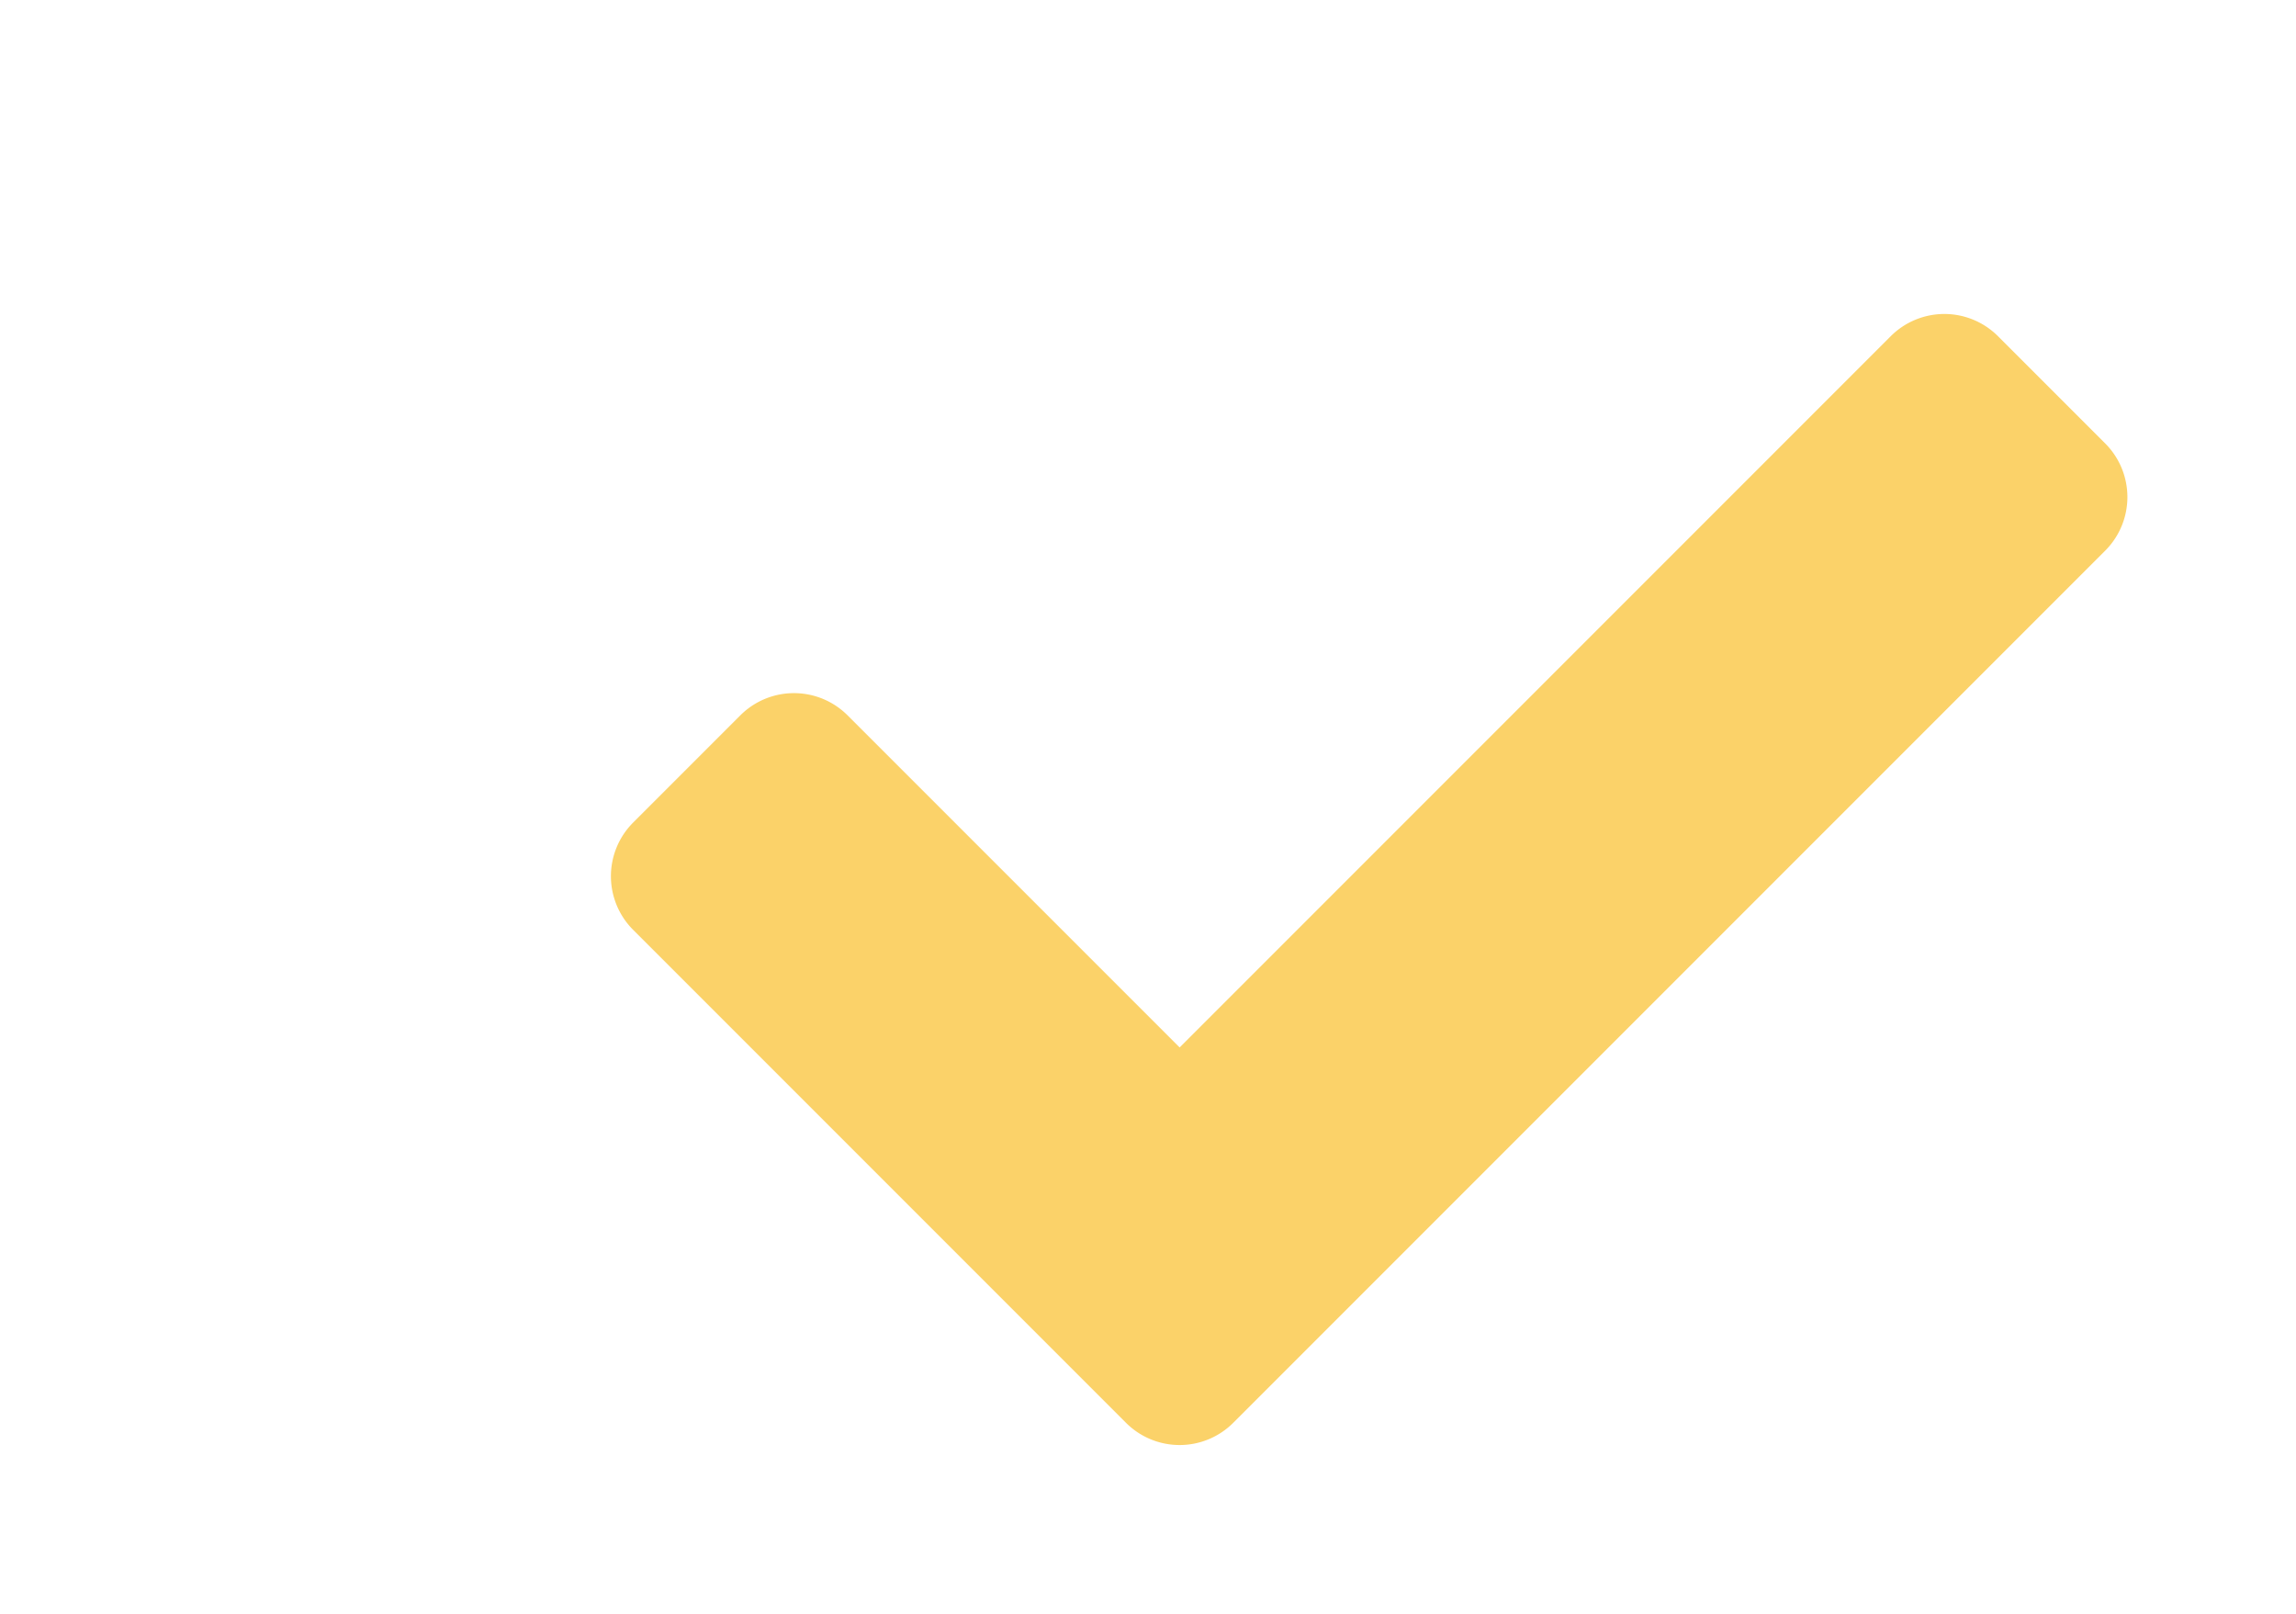 <svg xmlns="http://www.w3.org/2000/svg" xmlns:xlink="http://www.w3.org/1999/xlink" width="122.509" height="86.088" viewBox="0 0 122.509 86.088">
  <defs>
    <style>
      .cls-1 {
        fill: #fbd269;
      }

      .cls-2, .cls-3, .cls-4 {
        fill: none;
        stroke: #fff;
        stroke-linecap: round;
      }

      .cls-2 {
        stroke-width: 2px;
      }

      .cls-3 {
        stroke-width: 4px;
      }

      .cls-4 {
        stroke-width: 3px;
      }

      .cls-5 {
        filter: url(#Icon_awesome-check);
      }
    </style>
    <filter id="Icon_awesome-check" x="23.596" y="7.75" width="98.914" height="78.338" filterUnits="userSpaceOnUse">
      <feOffset dy="3" input="SourceAlpha"/>
      <feGaussianBlur stdDeviation="3" result="blur"/>
      <feFlood flood-opacity="0.161"/>
      <feComposite operator="in" in2="blur"/>
      <feComposite in="SourceGraphic"/>
    </filter>
  </defs>
  <g id="Group_1074" data-name="Group 1074" transform="translate(-945.97 -1132.488)">
    <g class="cls-5" transform="matrix(1, 0, 0, 1, 945.97, 1132.49)">
      <path id="Icon_awesome-check-2" data-name="Icon awesome-check" class="cls-1" d="M27.482,63.73l-26.3-26.3a4.046,4.046,0,0,1,0-5.721l5.721-5.721a4.046,4.046,0,0,1,5.721,0L30.343,43.705,68.286,5.762a4.046,4.046,0,0,1,5.721,0l5.721,5.721a4.046,4.046,0,0,1,0,5.721L33.2,63.731A4.046,4.046,0,0,1,27.482,63.73Z" transform="translate(32.6 9.17)"/>
    </g>
    <path id="Path_66" data-name="Path 66" class="cls-2" d="M3877.9,1756.482l-17.051,1.705" transform="translate(-2912.889 -578.047)"/>
    <path id="Path_67" data-name="Path 67" class="cls-3" d="M3876.479,1781.742l-15.626-25.26" transform="translate(-2901.688 -620.413)"/>
    <path id="Path_70" data-name="Path 70" class="cls-4" d="M3880.348,1765.619l-19.494-9.136" transform="translate(-2912.889 -598.18)"/>
    <path id="Path_68" data-name="Path 68" class="cls-2" d="M3860.853,1767.6l9.233-11.12" transform="translate(-2860.402 -608.717)"/>
    <path id="Path_69" data-name="Path 69" class="cls-4" d="M3860.853,1781.349l.516-24.866" transform="translate(-2872.621 -622.464)"/>
  </g>
</svg>
